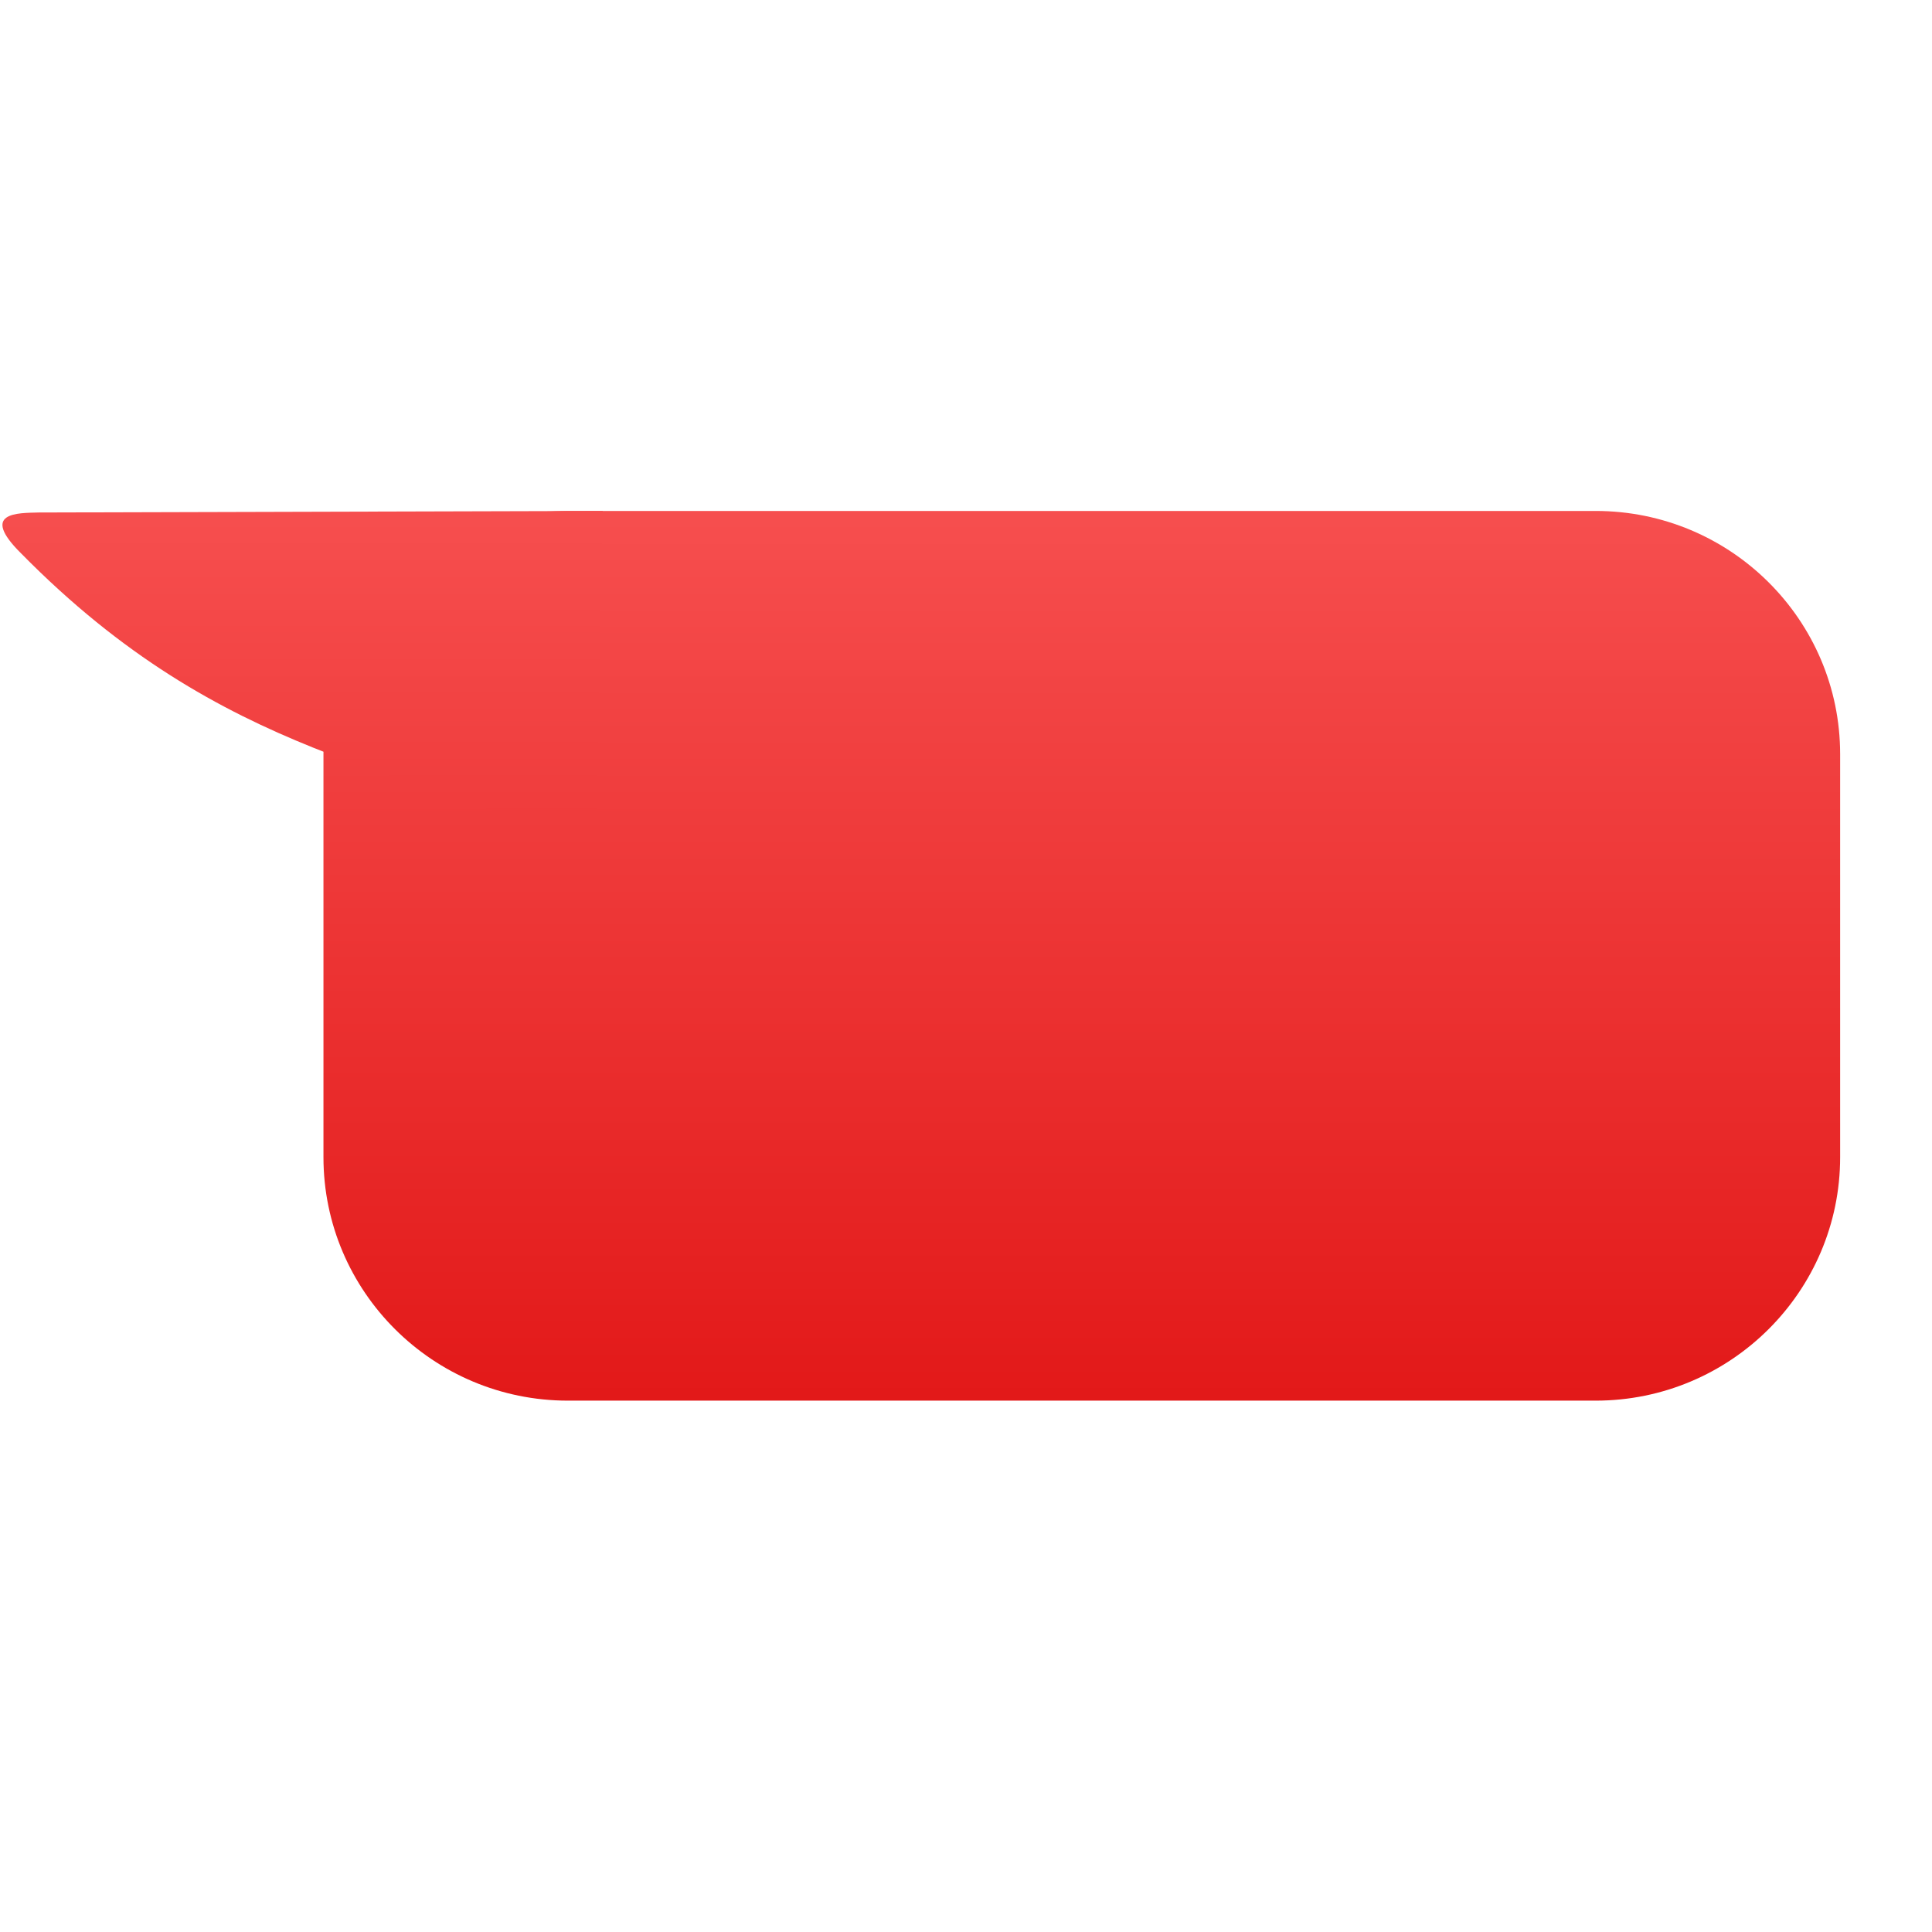 <svg xmlns="http://www.w3.org/2000/svg" xmlns:xlink="http://www.w3.org/1999/xlink" width="64" height="64" viewBox="0 0 64 64" version="1.1">
<defs> <linearGradient id="linear0" gradientUnits="userSpaceOnUse" x1="0" y1="0" x2="0" y2="1" gradientTransform="matrix(55.992,0,0,56,4.004,4)"> <stop offset="0" style="stop-color:#ff6666;stop-opacity:1;"/> <stop offset="1" style="stop-color:#d90000;stop-opacity:1;"/> </linearGradient> </defs>
<g id="surface1">
<path style=" stroke:none;fill-rule:nonzero;fill:url(#linear0);fill-opacity:1;" d="M 18.812 16.926 L 52.859 16.926 C 57.328 16.926 60.957 20.535 60.957 24.984 L 60.957 38.332 C 60.957 42.781 57.328 46.398 52.859 46.398 L 18.812 46.398 C 14.344 46.398 10.715 42.781 10.715 38.332 L 10.715 24.984 C 10.715 20.535 14.344 16.926 18.812 16.926 Z M 18.812 16.926 "/>
<path style=" stroke:none;fill-rule:nonzero;fill:url(#linear0);fill-opacity:1;" d="M 19.965 16.926 C 13.734 16.945 7.512 16.961 1.289 16.977 C 0.602 16.996 -0.695 16.953 0.703 18.336 C 7.438 25.176 13.434 25.359 19.727 28.215 C 19.805 24.449 19.887 20.688 19.965 16.926 Z M 19.965 16.926 "/>
</g>
</svg>
